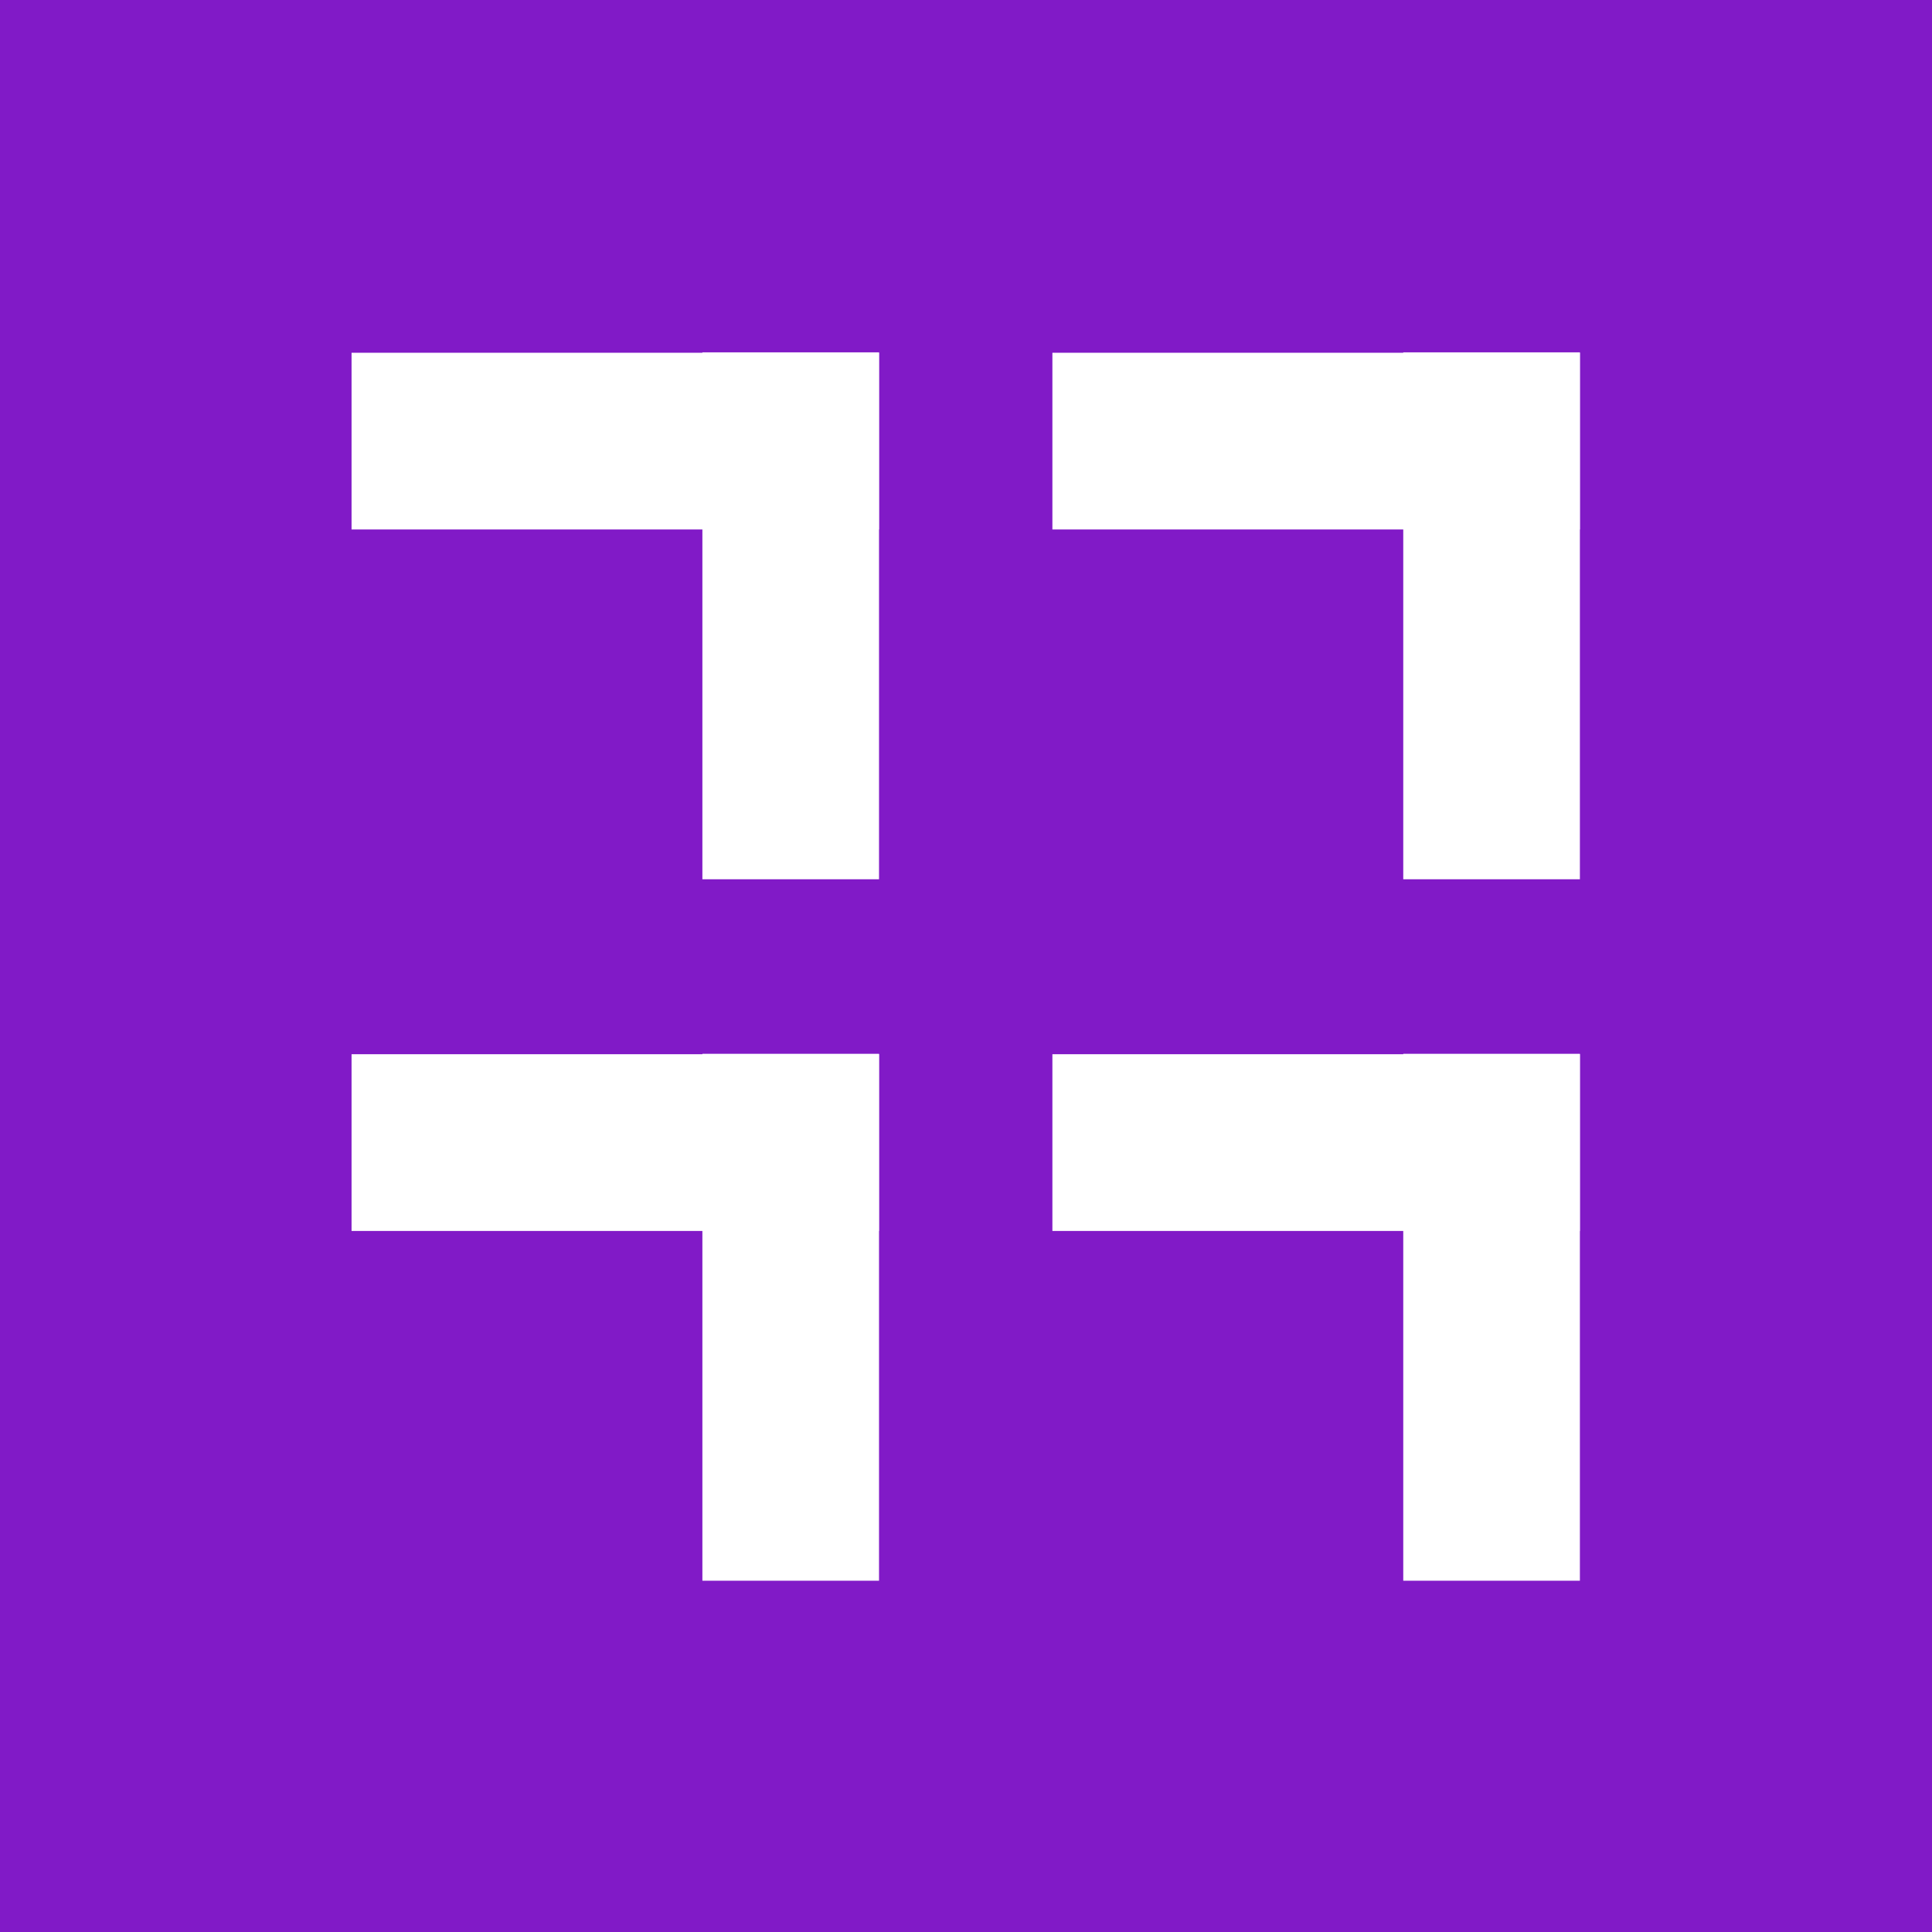 <svg width="56" height="56" viewBox="0 0 56 56" fill="none" xmlns="http://www.w3.org/2000/svg">
<path d="M0 0H56V56H0V0Z" fill="#811AC7"/>
<path d="M30.504 10.225H45.793V15.347H30.504V10.225Z" fill="white"/>
<path d="M30.504 30.557H45.793V35.68H30.504V30.557Z" fill="white"/>
<path d="M10.19 10.225H25.478V15.347H10.19V10.225Z" fill="white"/>
<path d="M10.19 30.557H25.478V35.68H10.19V30.557Z" fill="white"/>
<path d="M40.674 10.213H45.794V25.486H40.674V10.213Z" fill="white"/>
<path d="M40.674 30.545H45.794V45.818H40.674V30.545Z" fill="white"/>
<path d="M20.359 10.213H25.479V25.486H20.359V10.213Z" fill="white"/>
<path d="M20.359 30.545H25.479V45.818H20.359V30.545Z" fill="white"/>
</svg>
